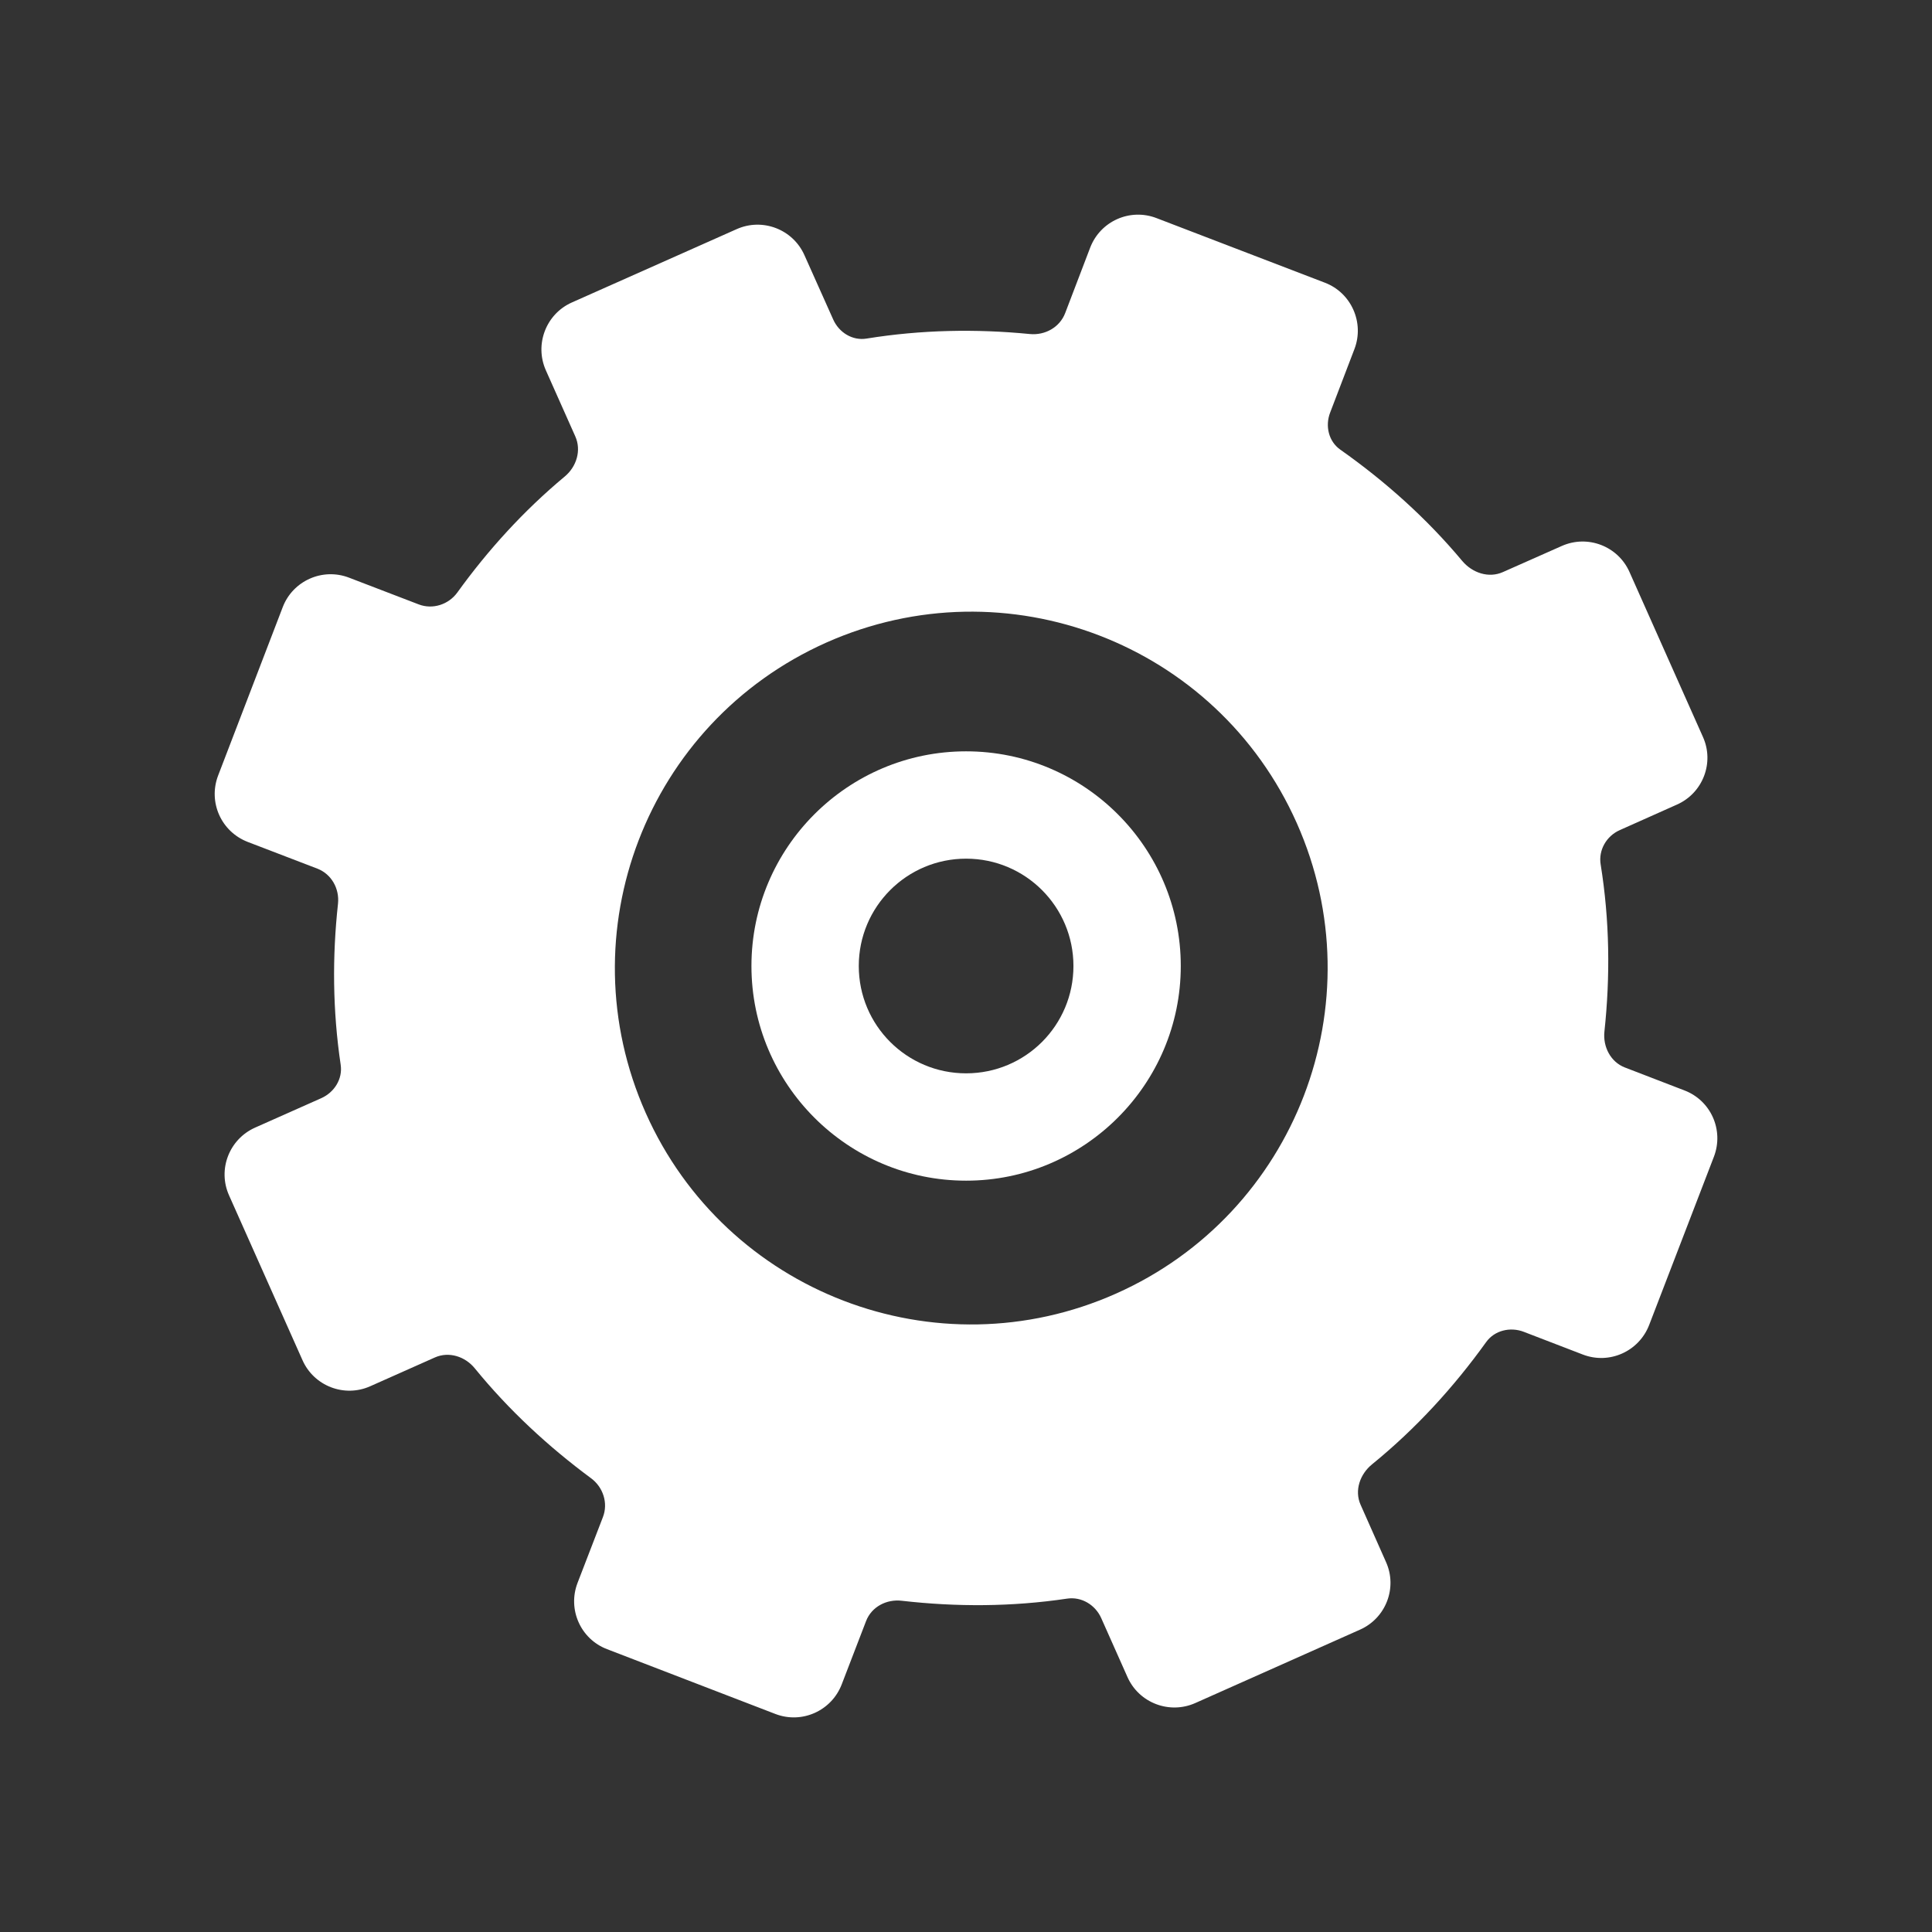 <?xml version="1.0" encoding="utf-8"?>
<!-- Generator: Adobe Illustrator 22.1.0, SVG Export Plug-In . SVG Version: 6.00 Build 0)  -->
<svg version="1.1" id="toolbar" xmlns="http://www.w3.org/2000/svg" xmlns:xlink="http://www.w3.org/1999/xlink" x="0px" y="0px"
	 width="18px" height="18px" viewBox="0 0 18 18" style="enable-background:new 0 0 18 18;" xml:space="preserve">
<rect x="0" y="0" width="18" height="18" fill="#333333" stroke="none"/>
<style type="text/css">
	.st0{fill:#FFFFFF;}
	.st1{fill:#808080;}
	.st2{fill:#636F80;}
	.st3{fill-rule:evenodd;clip-rule:evenodd;fill:#FFFFFF;}
	.st4{fill-rule:evenodd;clip-rule:evenodd;fill:#808080;}
	.st5{fill-rule:evenodd;clip-rule:evenodd;fill:#636F80;}
	.st6{fill:#F7931E;}
</style>
<g id="setup_inverted">
	<path class="st0" d="M15.693,10.159l-0.553-0.213c-0.134-0.051-0.207-0.193-0.192-0.335c0.055-0.514,0.049-1.036-0.035-1.557
		c-0.022-0.134,0.054-0.265,0.178-0.32l0.533-0.238c0.241-0.107,0.35-0.39,0.242-0.63l-0.684-1.536
		c-0.107-0.242-0.39-0.351-0.632-0.243L14.002,5.33c-0.132,0.059-0.284,0.008-0.378-0.103c-0.334-0.4-0.72-0.744-1.137-1.038
		c-0.108-0.076-0.143-0.22-0.094-0.346l0.226-0.591c0.094-0.246-0.029-0.524-0.275-0.618l-1.569-0.602
		c-0.247-0.095-0.523,0.028-0.618,0.275l-0.233,0.61c-0.051,0.133-0.188,0.209-0.33,0.195c-0.5-0.049-1.01-0.04-1.518,0.042
		c-0.133,0.023-0.26-0.056-0.314-0.179L7.495,2.378C7.388,2.136,7.104,2.027,6.863,2.135L5.328,2.818
		c-0.241,0.107-0.35,0.391-0.242,0.633L5.36,4.066c0.058,0.13,0.012,0.282-0.099,0.374c-0.383,0.319-0.715,0.685-1,1.08
		c-0.082,0.113-0.23,0.161-0.36,0.111L3.252,5.382C3.005,5.287,2.728,5.411,2.634,5.657L2.032,7.226
		C1.938,7.473,2.06,7.748,2.308,7.844l0.649,0.249c0.131,0.051,0.207,0.186,0.192,0.327c-0.054,0.494-0.05,0.997,0.025,1.5
		c0.02,0.133-0.06,0.258-0.182,0.312l-0.616,0.274c-0.241,0.108-0.35,0.39-0.242,0.631l0.684,1.535
		c0.107,0.242,0.391,0.351,0.632,0.243l0.602-0.268c0.131-0.058,0.282-0.009,0.372,0.102c0.318,0.39,0.685,0.729,1.082,1.023
		c0.113,0.083,0.162,0.232,0.111,0.363l-0.236,0.612c-0.095,0.247,0.028,0.524,0.275,0.618l1.569,0.604
		c0.246,0.094,0.522-0.029,0.617-0.276l0.227-0.59c0.051-0.133,0.191-0.206,0.333-0.189c0.508,0.058,1.023,0.057,1.54-0.02
		c0.134-0.02,0.263,0.058,0.318,0.182l0.244,0.548c0.107,0.242,0.391,0.35,0.632,0.243l1.535-0.684
		c0.241-0.107,0.35-0.39,0.242-0.63l-0.237-0.534c-0.059-0.133-0.005-0.286,0.108-0.377c0.409-0.333,0.761-0.719,1.062-1.138
		c0.078-0.109,0.224-0.144,0.35-0.096l0.551,0.212c0.247,0.095,0.523-0.029,0.618-0.276l0.603-1.567
		C16.063,10.529,15.94,10.253,15.693,10.159 M10.398,12.052c-1.675,0.746-3.637-0.009-4.382-1.683
		C5.271,8.693,6.024,6.734,7.698,5.987c1.676-0.746,3.638,0.005,4.384,1.682C12.827,9.343,12.074,11.306,10.398,12.052"/>
	<path class="st0" d="M9.001,8c0.553,0,1,0.448,1,1c0,0.553-0.447,1-1,1c-0.553,0-1-0.447-1-1C8.001,8.448,8.448,8,9.001,8 M9.001,7
		c-1.103,0-2,0.897-2,2c0,1.102,0.897,2,2,2c1.102,0,2-0.898,2-2C11.001,7.897,10.104,7,9.001,7L9.001,7z"/>
</g>
</svg>
